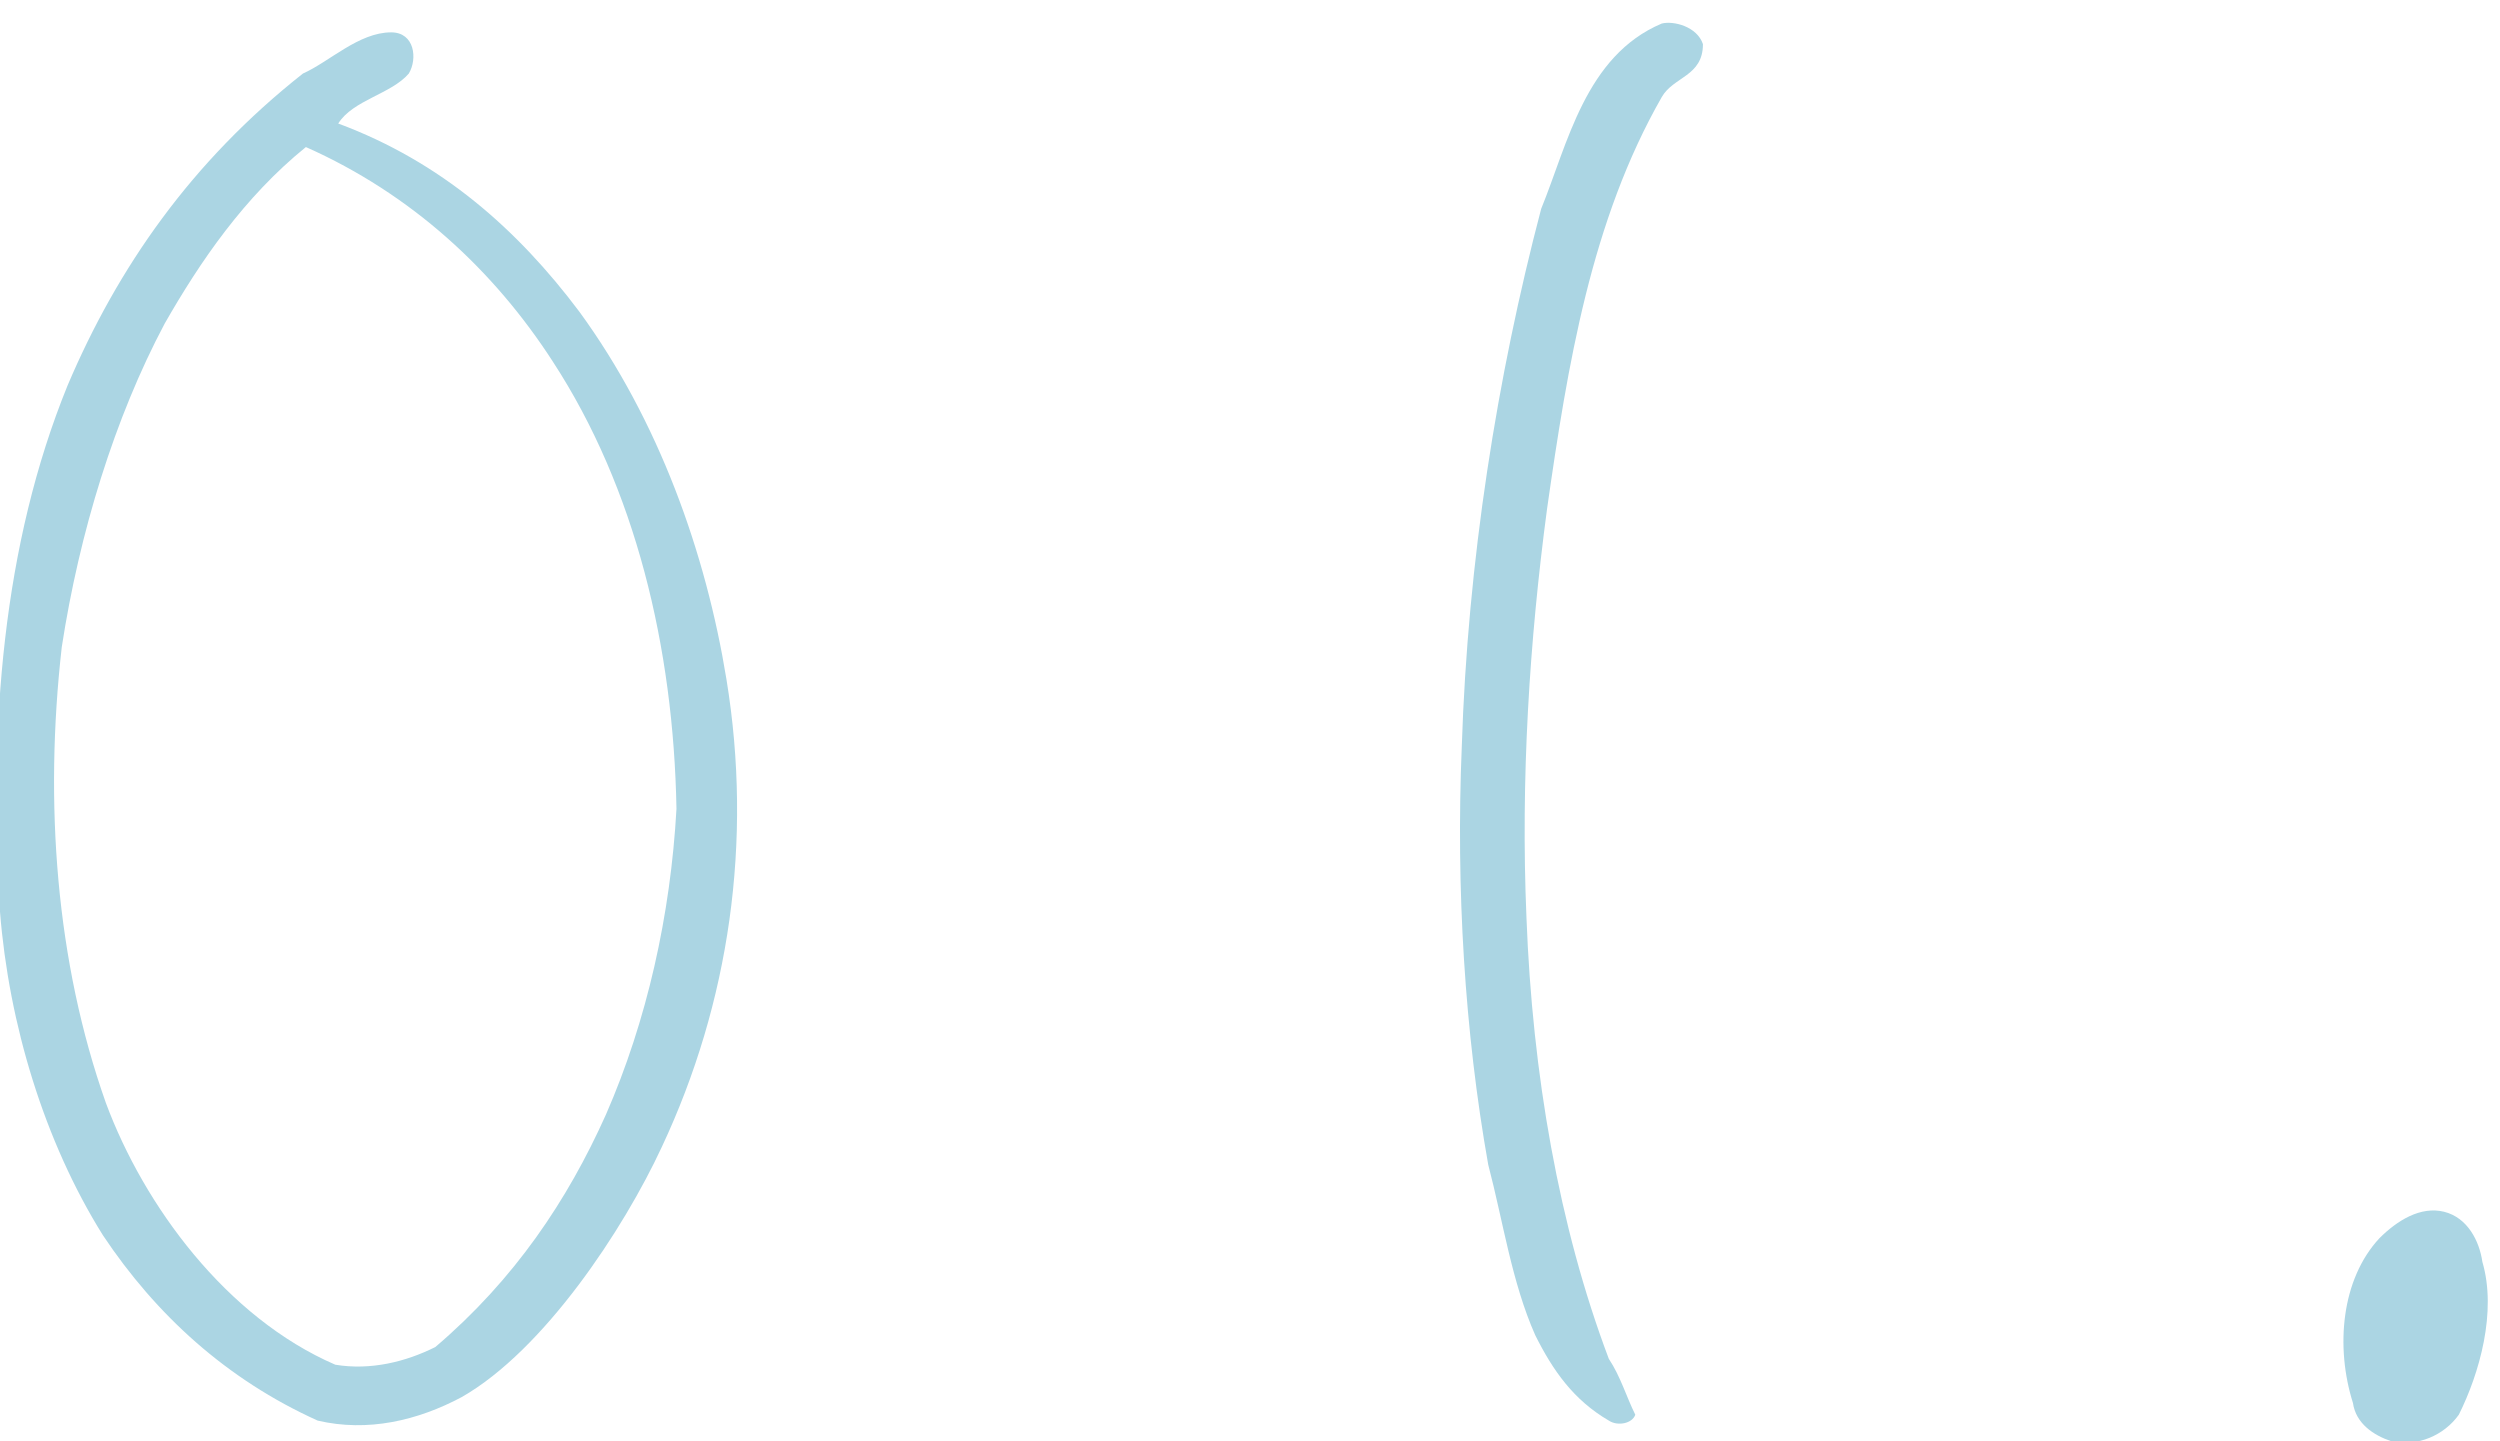 <?xml version="1.0" encoding="utf-8"?>
<!-- Generator: Adobe Illustrator 24.1.2, SVG Export Plug-In . SVG Version: 6.00 Build 0)  -->
<svg version="1.1" id="圖層_1" xmlns="http://www.w3.org/2000/svg" xmlns:xlink="http://www.w3.org/1999/xlink" x="0px" y="0px"
	 viewBox="0 0 85 49" style="enable-background:new 0 0 85 49;" xml:space="preserve">
<style type="text/css">
	.st0{enable-background:new    ;}
	.st1{fill:#ABD5E3;}
</style>
<desc>Created with Sketch.</desc>
<g id="Page-1-Copy">
	<g id="Shop-03_2-Copy" transform="translate(-538, -1465)">
		<g class="st0">
			<path class="st1" d="M560.5,1504c-1.3,2.8-4,6.9-6.8,8.5c-1.5,0.8-3.2,1.2-4.9,0.8c-3.1-1.4-5.5-3.6-7.3-6.3
				c-2-3.2-3.2-7.2-3.5-11c-0.4-6.3,0.1-12.5,2.3-17.9c1.7-4,4.2-7.6,8-10.6c0.9-0.4,1.9-1.4,3-1.4c0.8,0,0.9,0.9,0.6,1.4
				c-0.6,0.7-1.9,0.9-2.4,1.7c3.5,1.3,6.1,3.6,8.2,6.4c2.7,3.7,4.3,8.2,5,12.5C563.6,1493.6,562.8,1499.1,560.5,1504z M556.8,1477.3
				c-2-3.1-4.8-5.7-8.4-7.3c-2.1,1.7-3.6,3.9-4.8,6c-1.7,3.2-2.9,7.1-3.5,11c-0.6,5.3-0.2,10.7,1.5,15.5c1.3,3.5,4.1,7.3,7.8,8.9
				c1.2,0.2,2.4-0.1,3.4-0.6c2.7-2.3,4.5-5,5.8-7.9c1.4-3.2,2.2-6.8,2.4-10.4C560.9,1487,559.6,1481.6,556.8,1477.3z"/>
			<path class="st1" d="M594.5,1468.3c-2.4,4.2-3.2,9.1-3.9,14c-0.6,4.5-0.9,9.2-0.7,13.9c0.2,5.3,1.1,10.5,2.8,15
				c0.4,0.6,0.6,1.3,0.9,1.9c-0.1,0.3-0.6,0.4-0.9,0.2c-1.2-0.7-1.9-1.7-2.5-2.9c-0.8-1.8-1.1-3.9-1.6-5.8
				c-0.8-4.5-1.1-9.4-0.9-14.2c0.2-6.3,1.2-12.6,2.7-18.3c0.9-2.2,1.5-5.2,4.1-6.3c0.4-0.1,1.2,0.1,1.4,0.7
				C595.9,1467.6,594.9,1467.6,594.5,1468.3z"/>
			<path class="st1" d="M621.6,1513.1c-0.5,0.7-1.4,1.1-2.3,0.9c-0.6-0.2-1.2-0.6-1.3-1.3c-0.6-1.9-0.4-4.2,0.9-5.6
				c0.6-0.6,1.4-1.1,2.2-0.9c0.8,0.2,1.2,1,1.3,1.7C622.9,1509.6,622.3,1511.7,621.6,1513.1z"/>
		</g>
	</g>
</g>
</svg>
